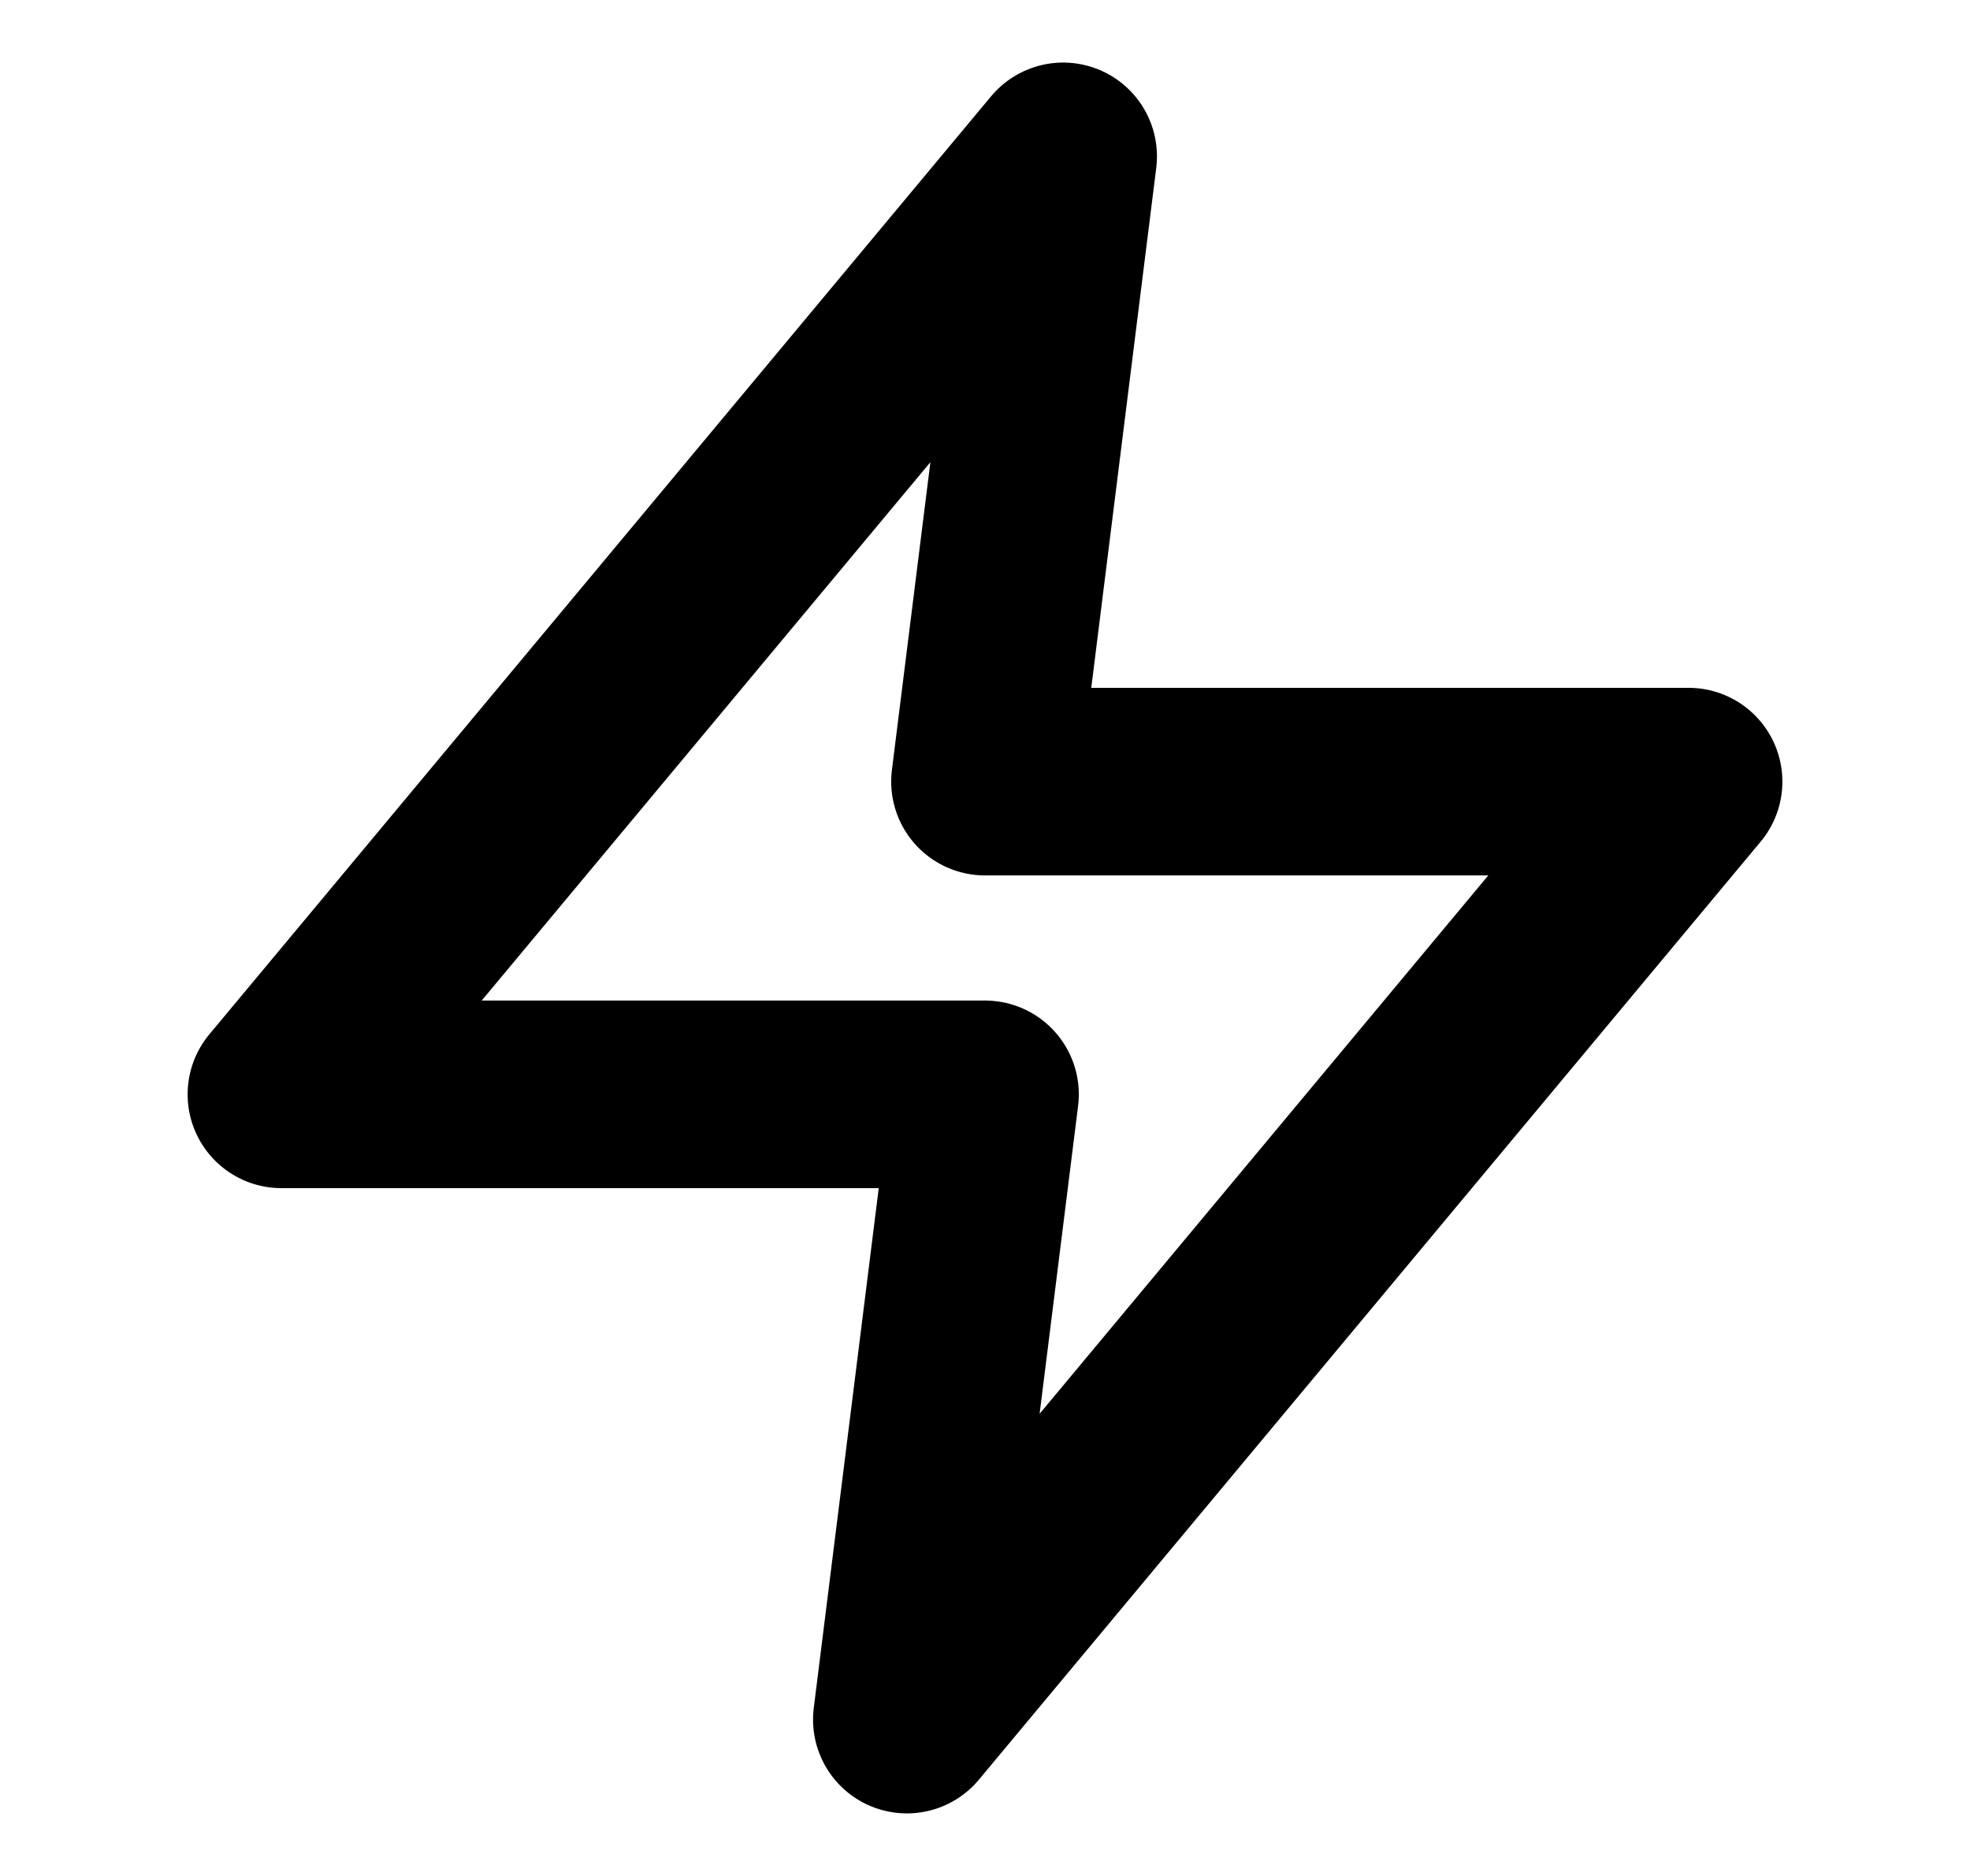 <svg width="21" height="20" viewBox="0 0 21 20" fill="none" xmlns="http://www.w3.org/2000/svg">
<path d="M11.333 1.667L3 11.667H10.5L9.667 18.333L18 8.333H10.5L11.333 1.667Z" stroke="black" stroke-width="2" stroke-linecap="round" stroke-linejoin="round"/>
</svg>
